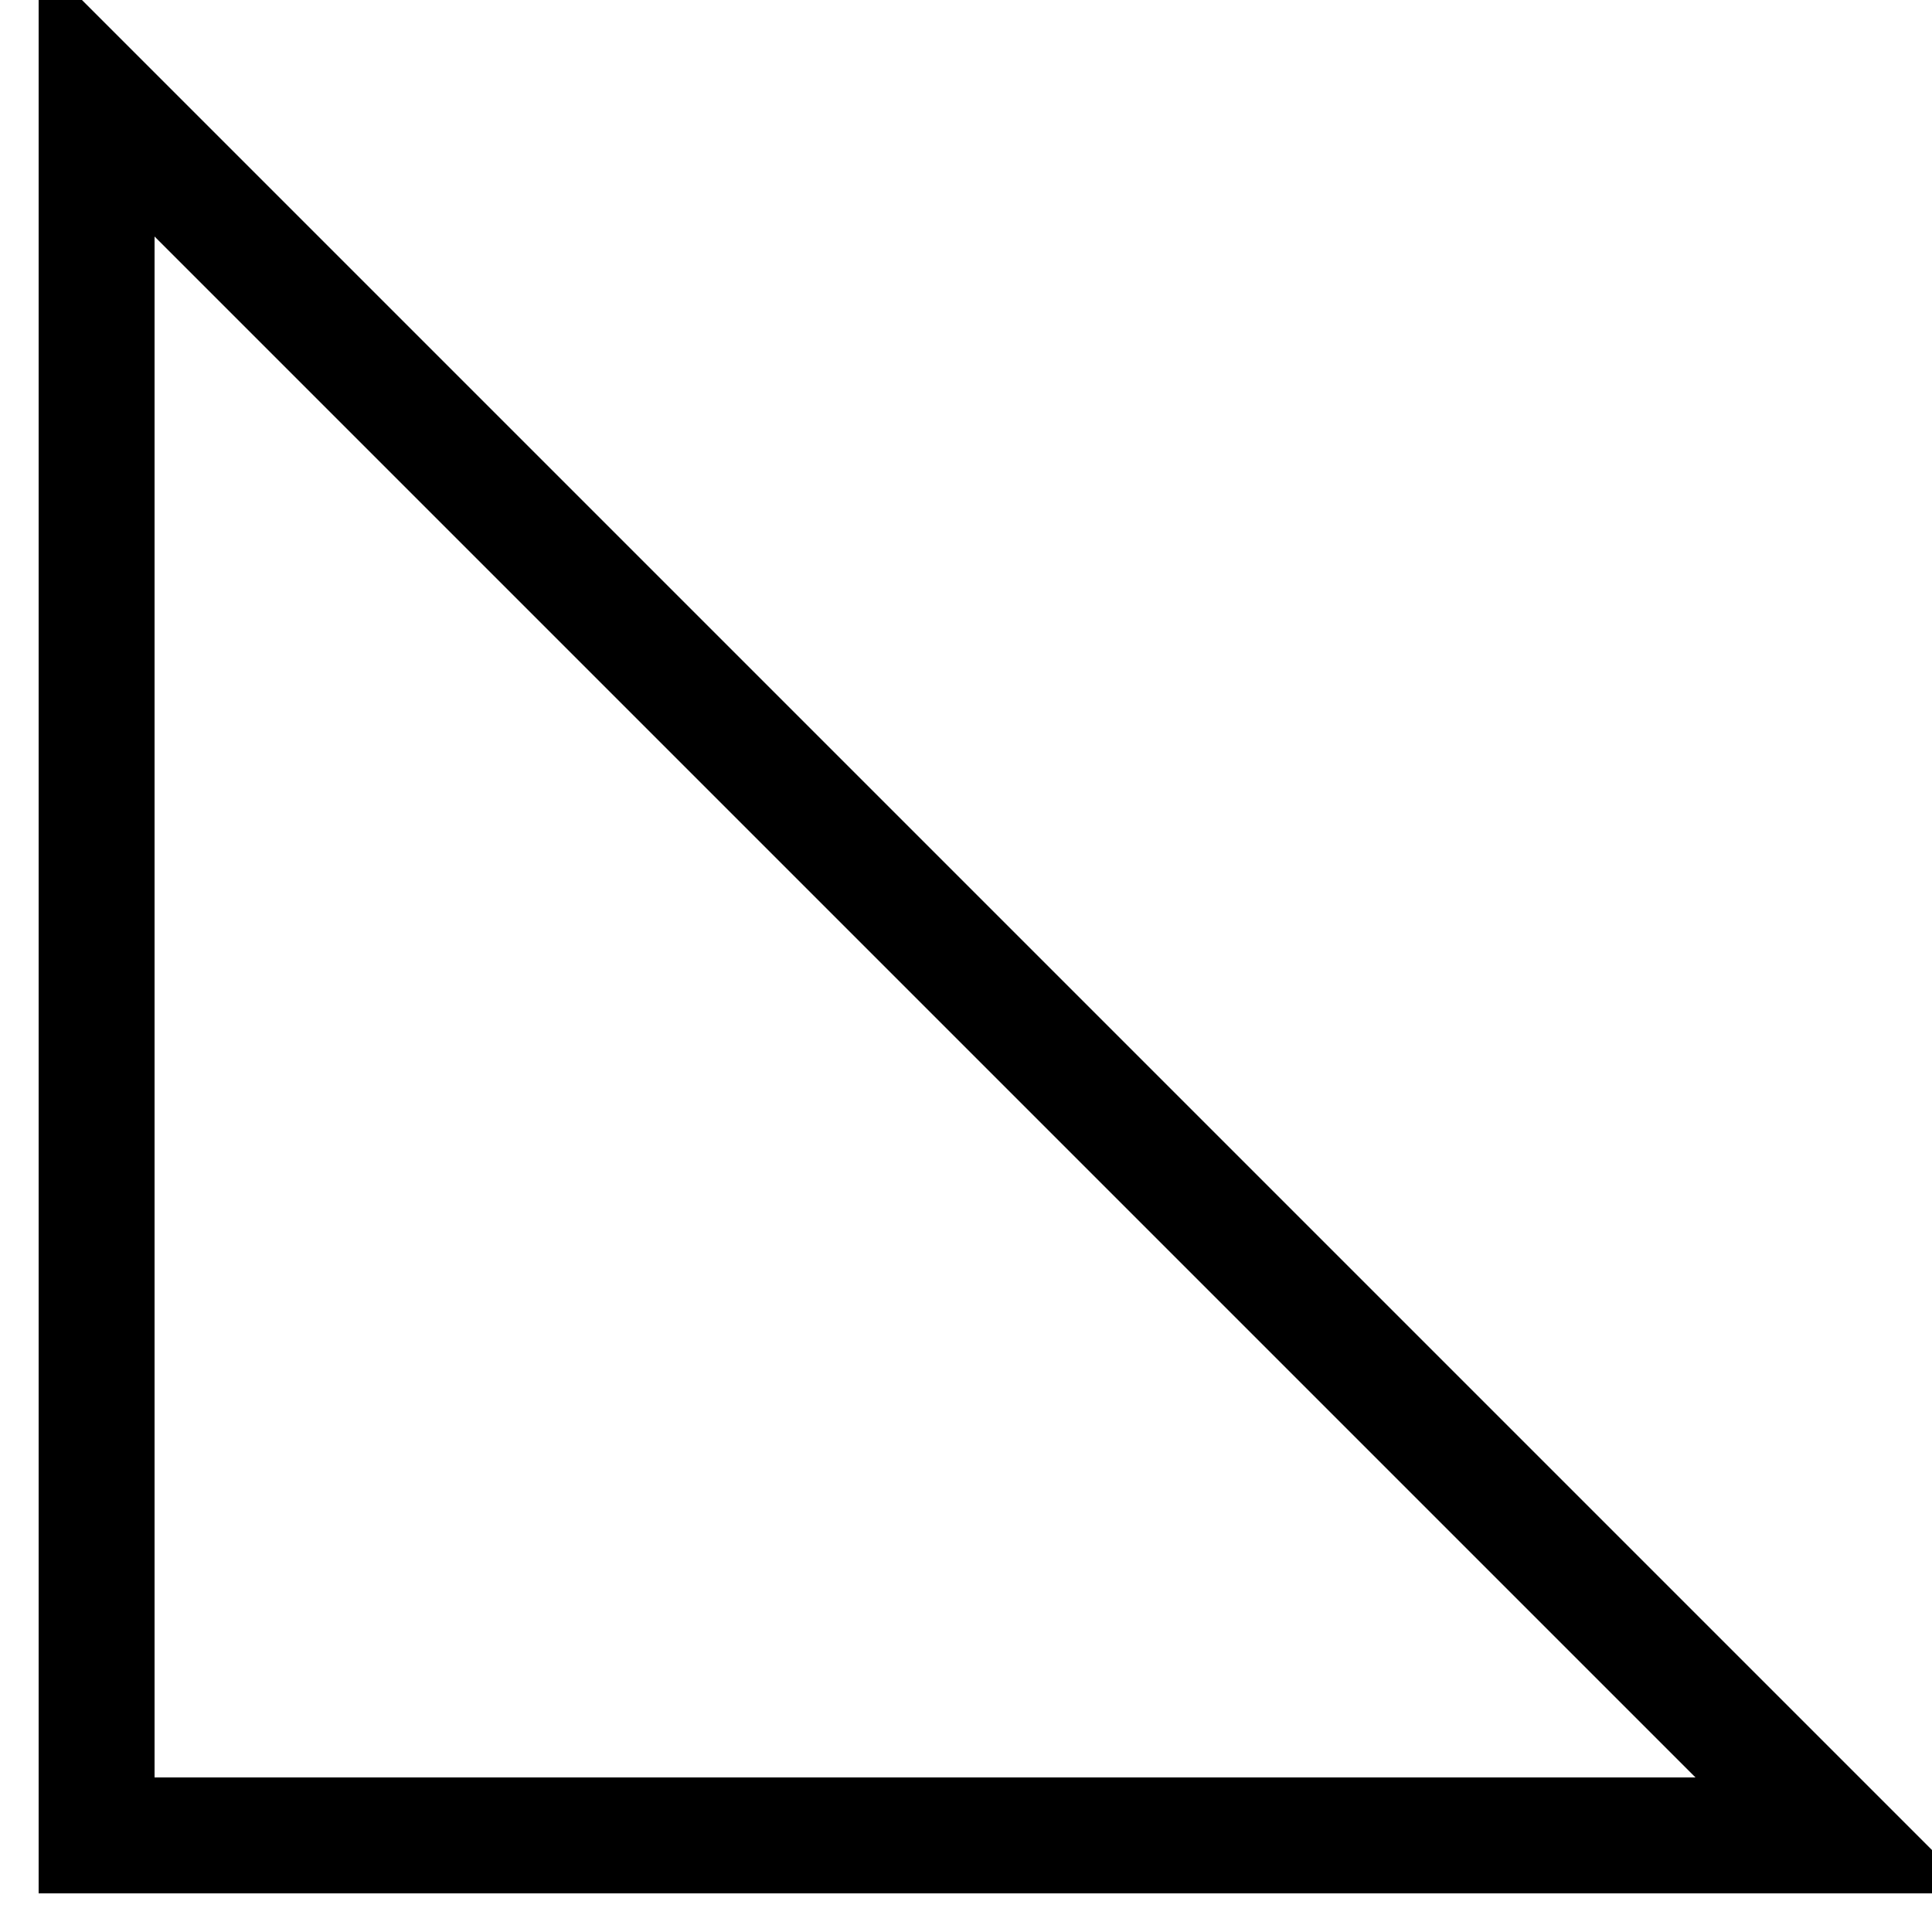 <svg xmlns="http://www.w3.org/2000/svg" viewBox="0 0 100 100">
    <polygon
        points="5 5, 95 95, 5 95"
        fill="transparent"
        stroke-width="6" 
        stroke="black"
    />

</svg>